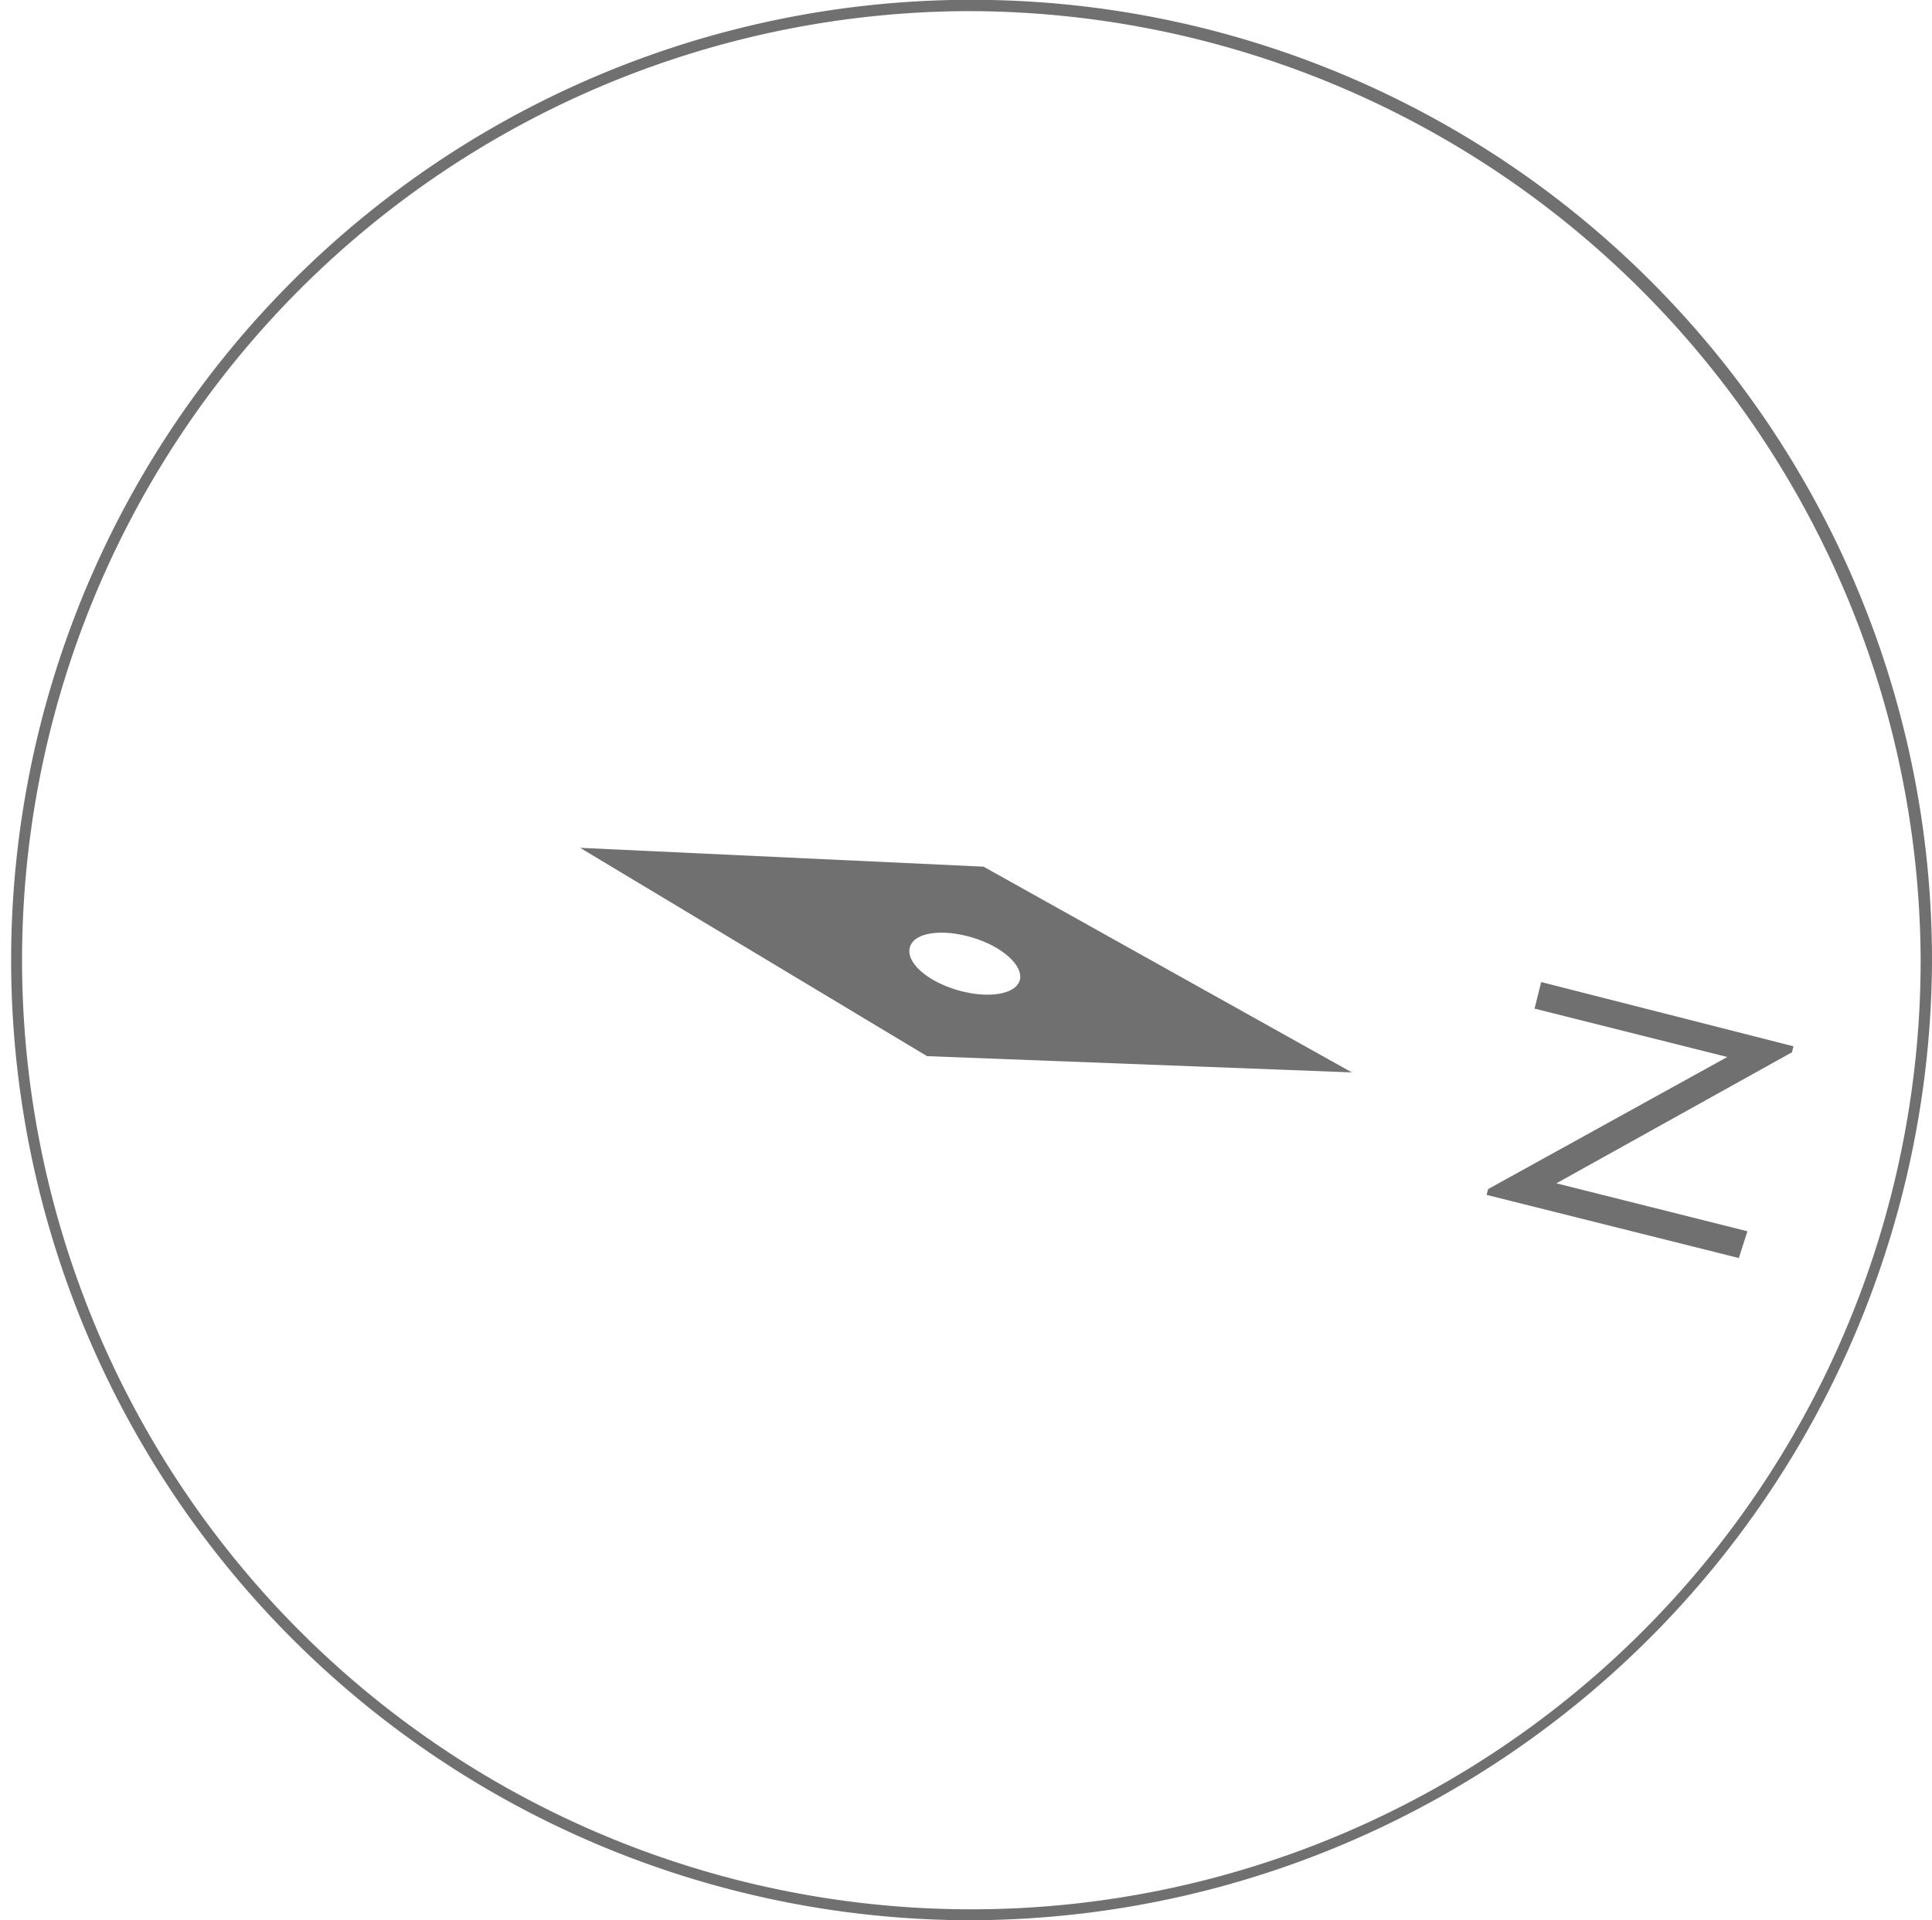 <svg xmlns="http://www.w3.org/2000/svg" viewBox="0 0 90.22 89.69"><defs><style>.cls-1{fill:#717071;}</style></defs><g id="圖層_2" data-name="圖層 2"><g id="圖層_1-2" data-name="圖層 1"><path class="cls-1" d="M45.11,89.69A44.85,44.85,0,1,1,90.22,44.84,45,45,0,0,1,45.11,89.69Zm0-89.17A44.33,44.33,0,1,0,89.69,44.84,44.51,44.51,0,0,0,45.11.52Z"/><path class="cls-1" d="M27.09,39.6l16.2,9.73,19.84.76-17.2-9.61Zm20.53,6.19c-.2.67-1.51.87-2.93.45s-2.4-1.3-2.2-2,1.51-.87,2.92-.45S47.81,45.12,47.62,45.79Z"/><path class="cls-1" d="M81.2,58.76,69.42,55.81l.07-.27,11.17-6.17-9-2.26.31-1.24,11.78,3-.07.28-11,6.12,8.92,2.24Z"/></g></g></svg>